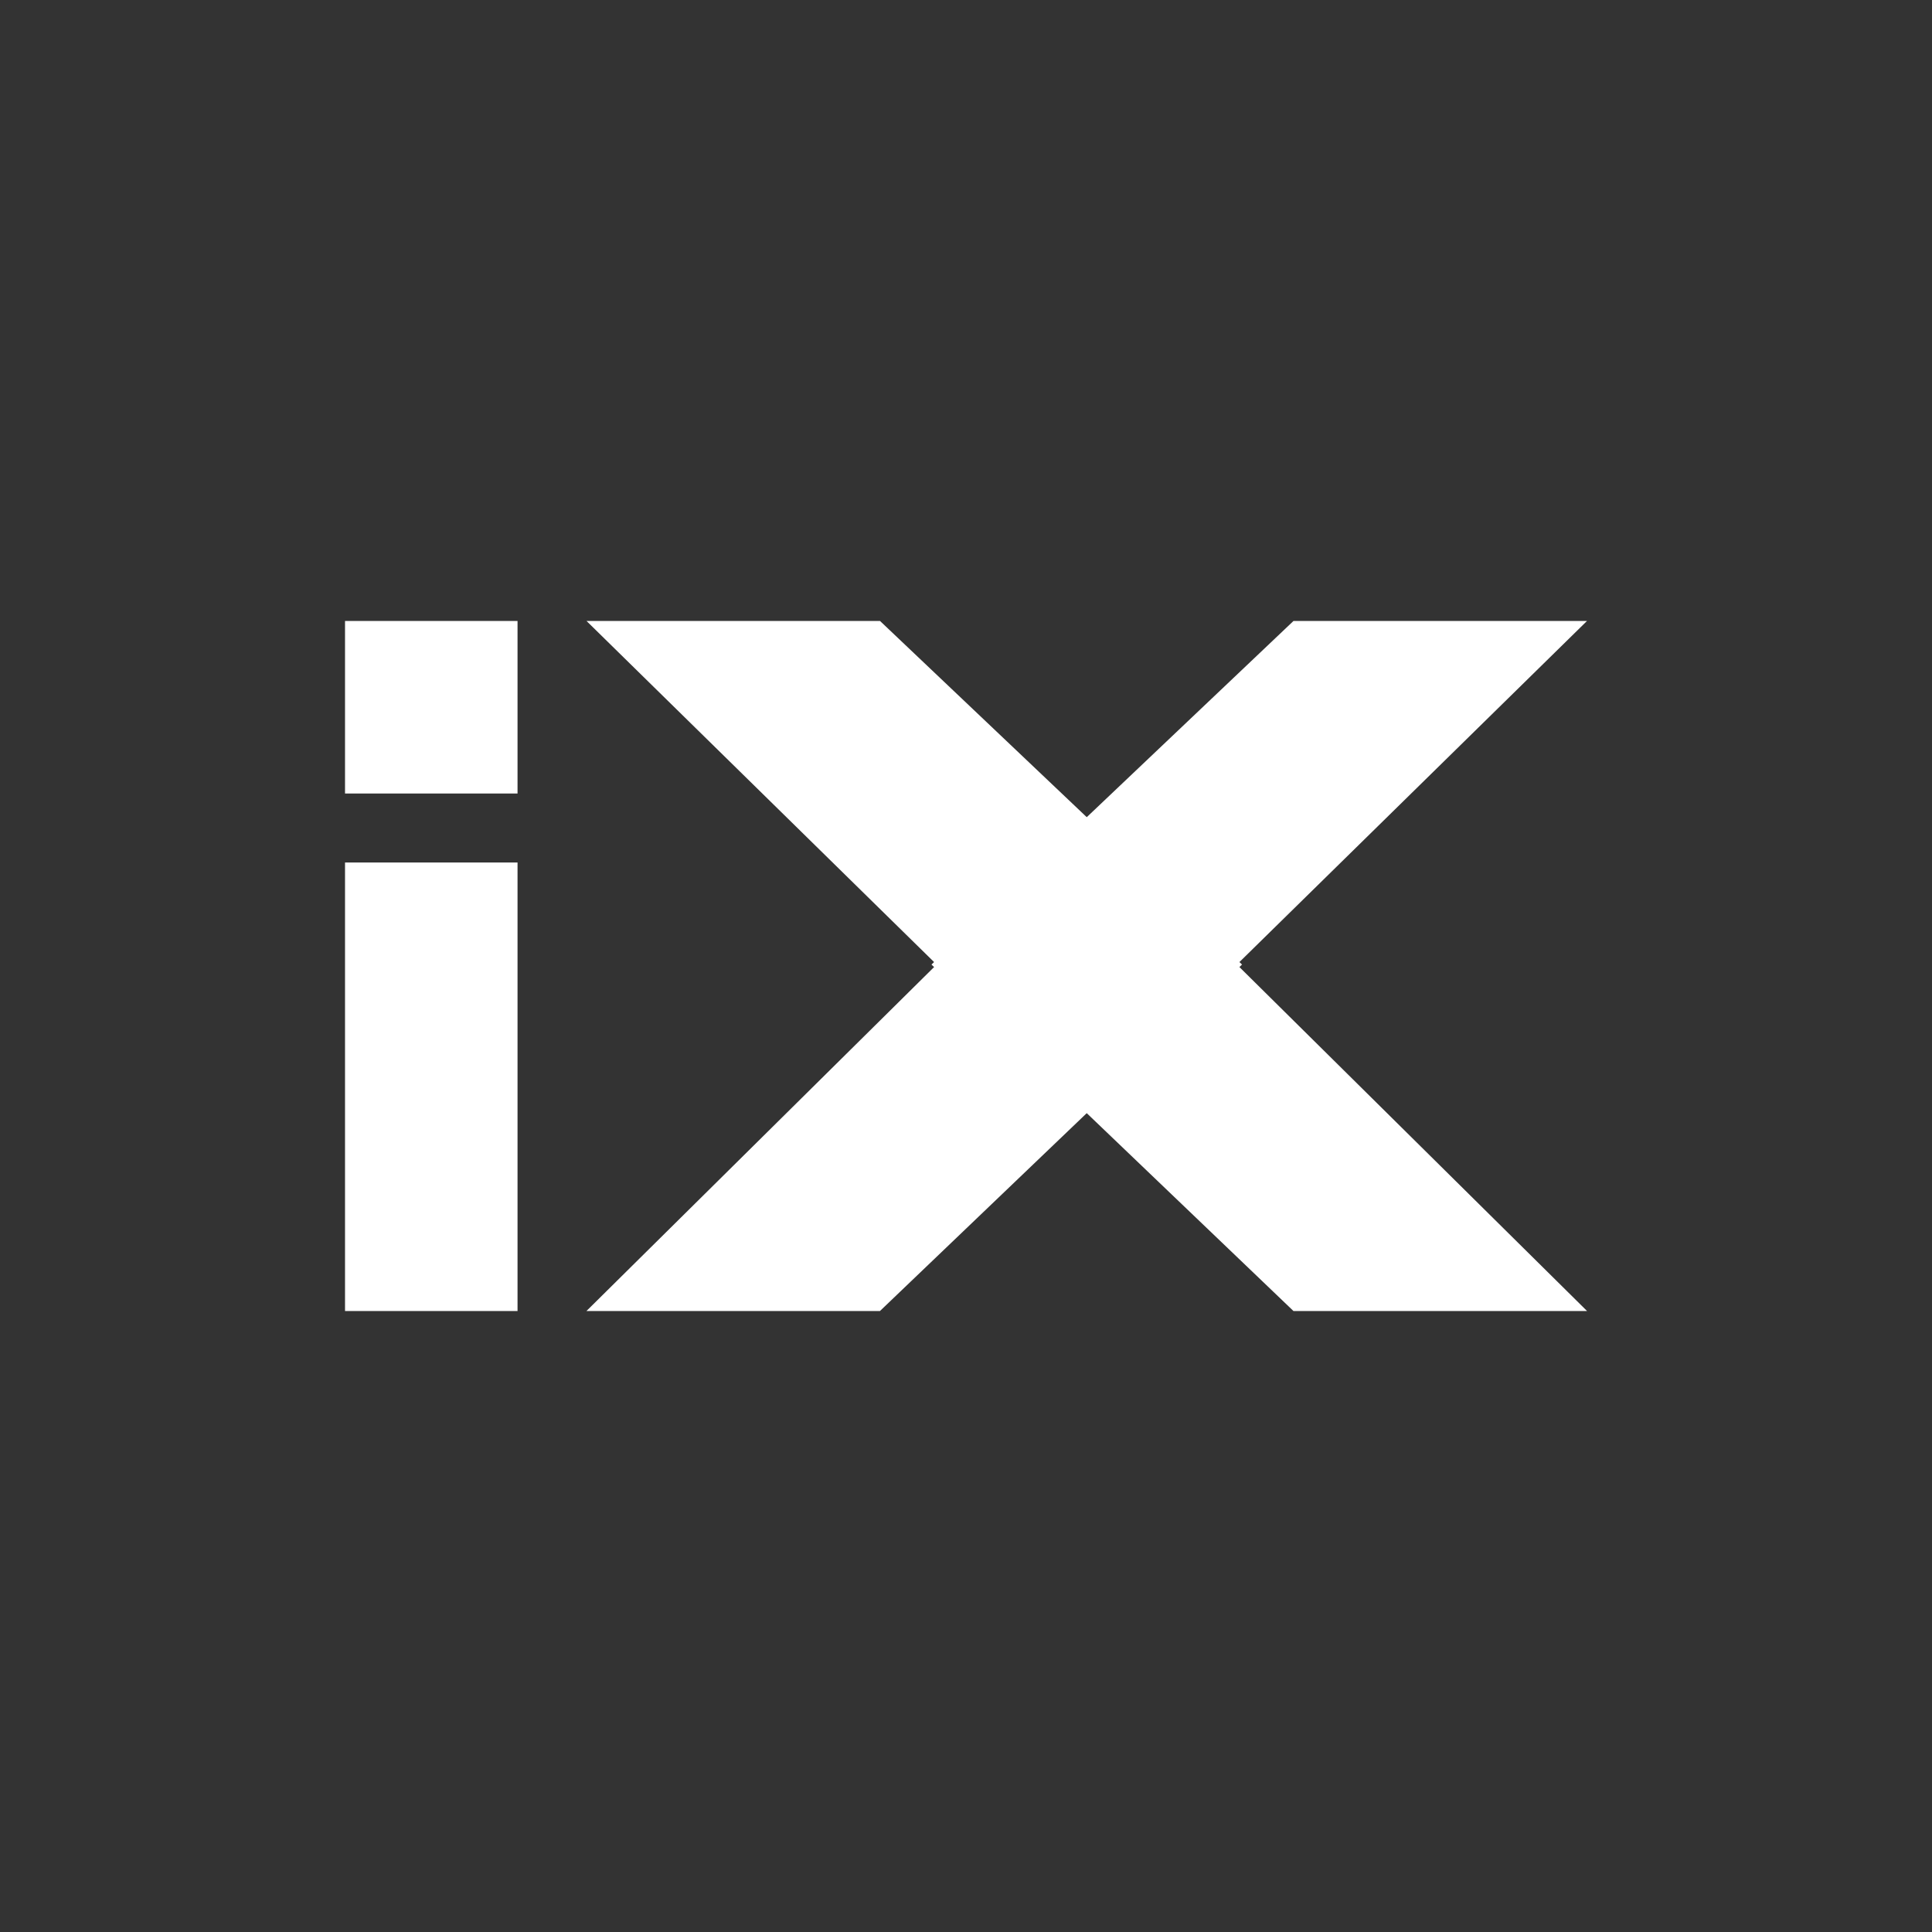 <svg xmlns="http://www.w3.org/2000/svg" width="24" height="24" fill="none" viewBox="0 0 24 24"><rect x="0" y="0" width="24" height="24" fill="#333333" stroke="none"/><path fill="#fff" d="M4.286 7.714h2.143v2.143H4.286zm0 3h2.143v5.572H4.286zm11.782-3h3.646l-4.349 4.268 4.35 4.304h-3.647l-4.497-4.304z"/><path fill="#fff" d="M10.932 7.714H7.286l4.349 4.268-4.35 4.304h3.646l4.498-4.304z"/></svg>